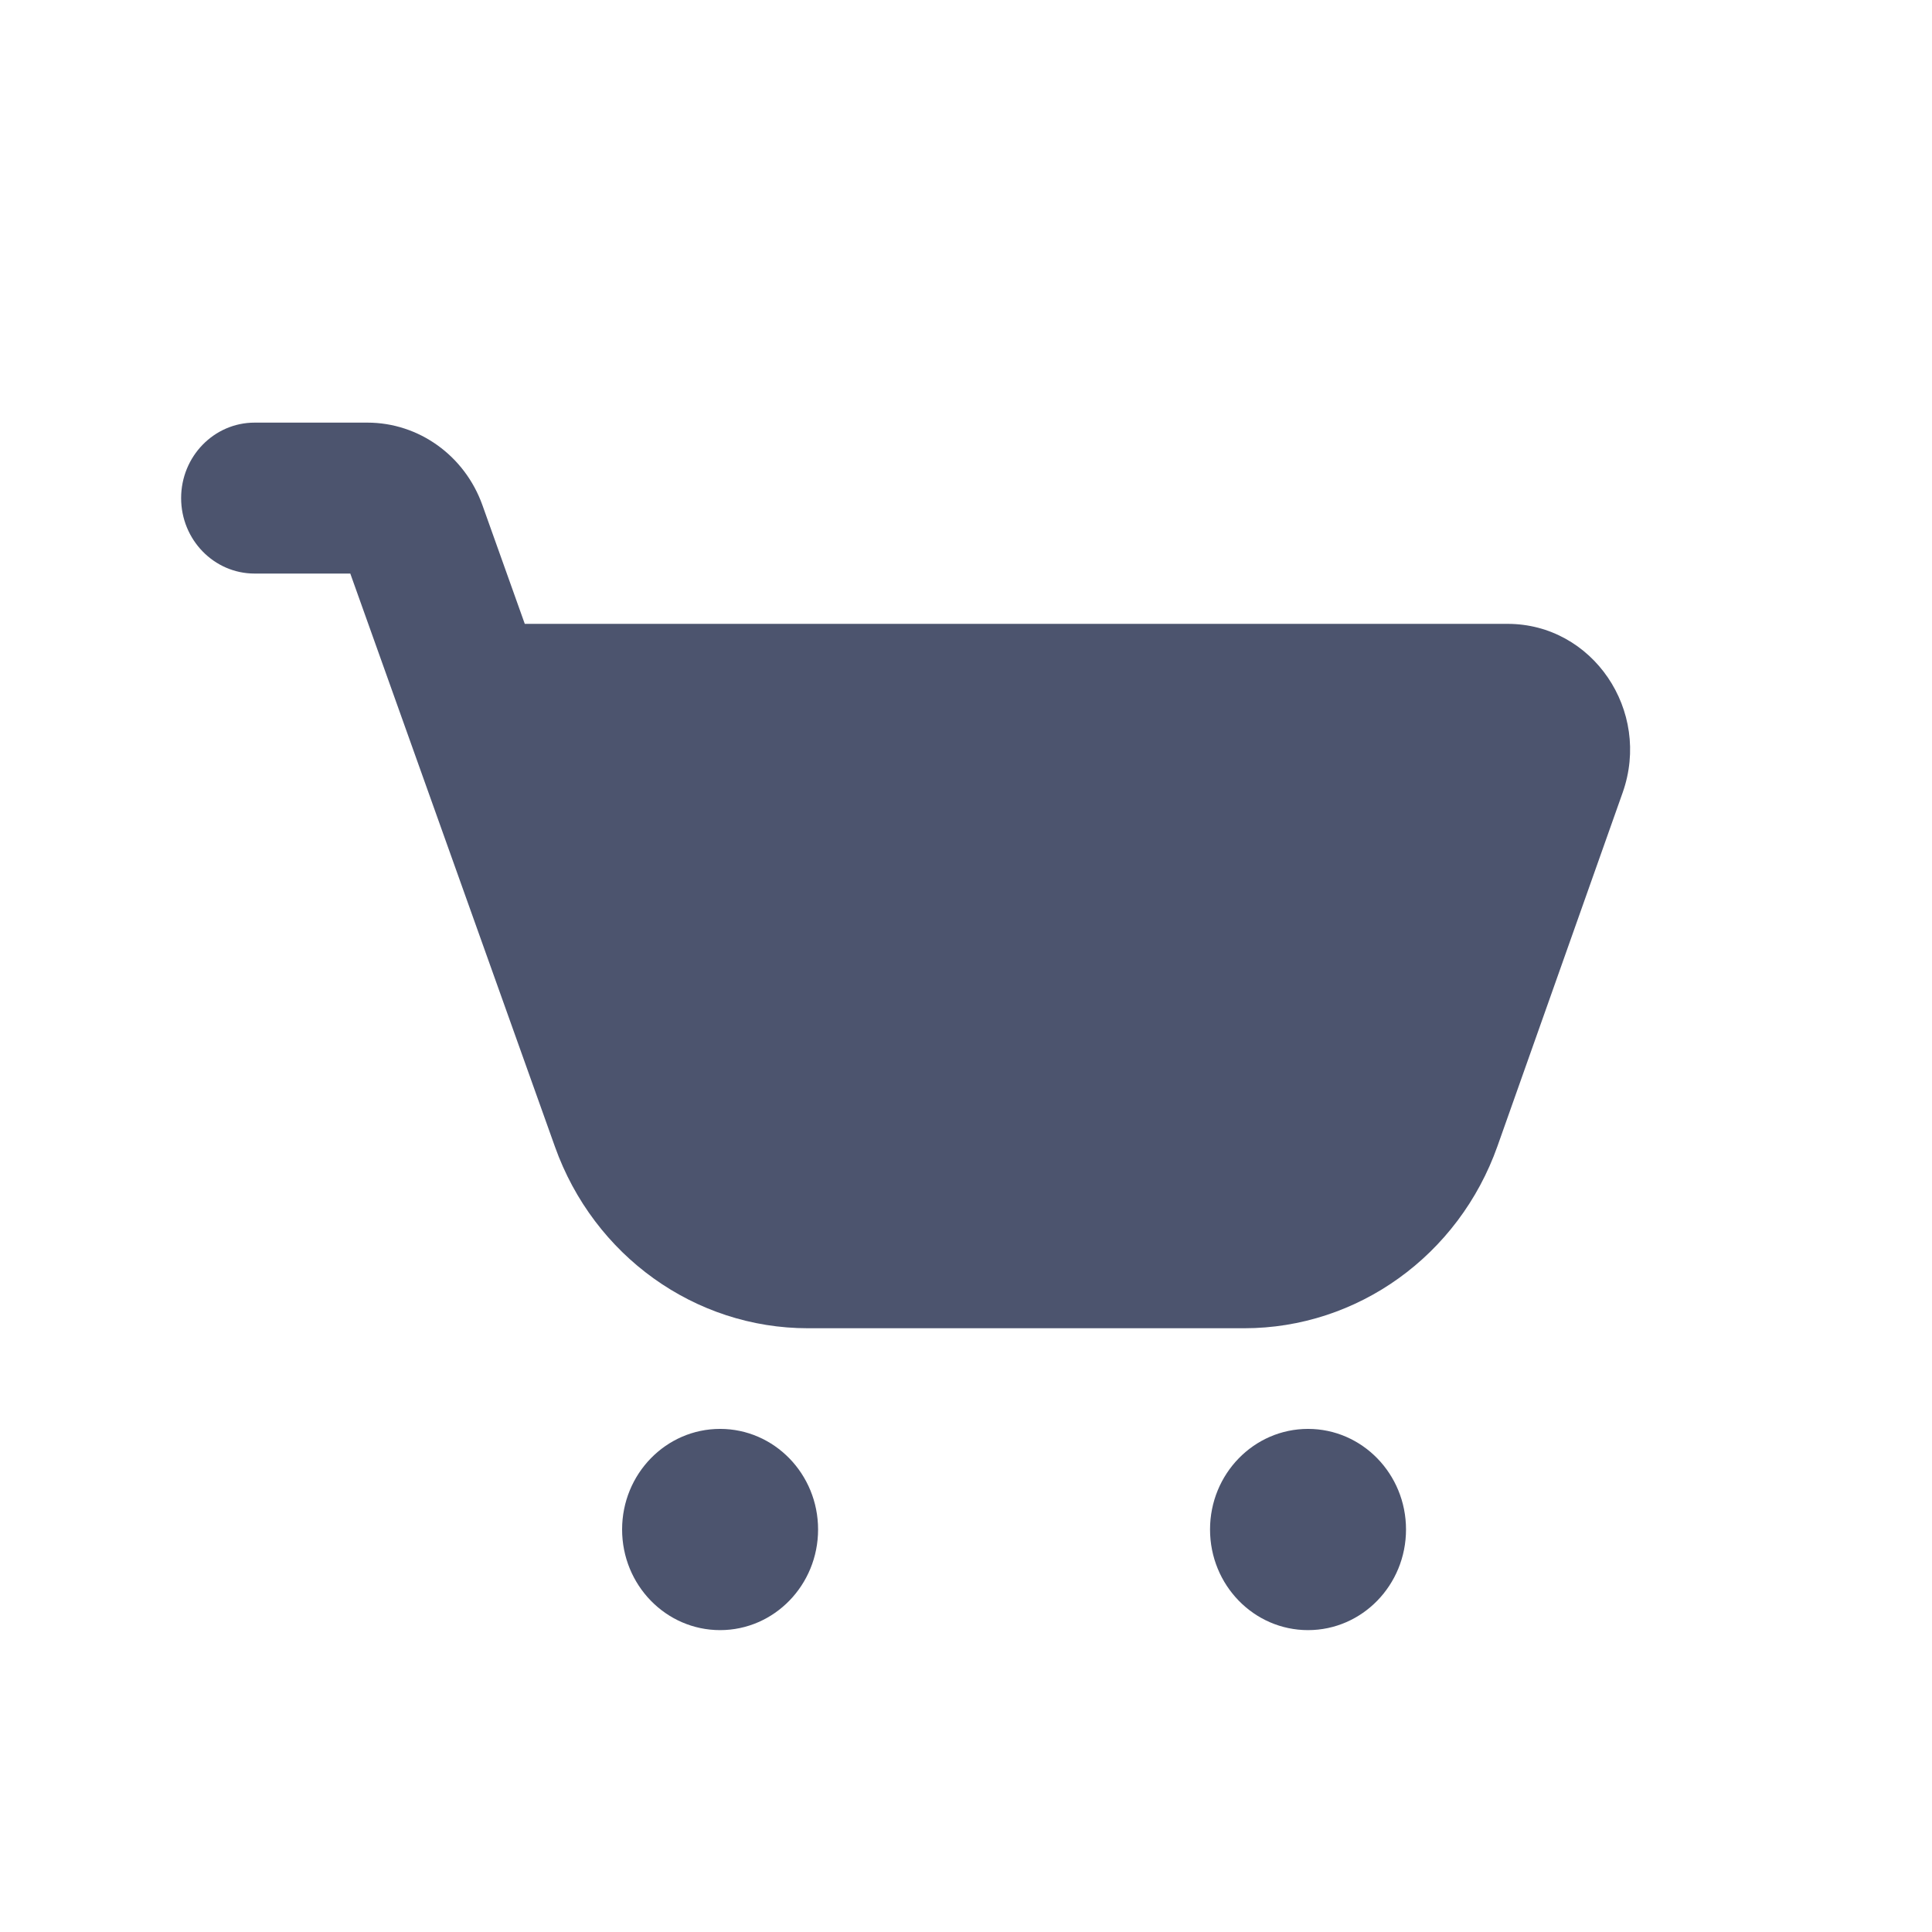 <svg width="32" height="32" viewBox="0 0 32 32" fill="none" xmlns="http://www.w3.org/2000/svg">
<path d="M3 8.25C3 7.56 3.545 7 4.217 7H6.085C6.936 7 7.697 7.546 7.99 8.366L8.692 10.333H24.97C26.377 10.333 27.357 11.77 26.876 13.129L24.803 18.983C24.162 20.794 22.485 22 20.608 22H13.382C11.51 22 9.836 20.8 9.192 18.994L5.802 9.5H4.217C3.545 9.5 3 8.94 3 8.25Z" fill="#4C546E"/>
<path d="M10.304 25.333C10.304 24.413 11.03 23.667 11.927 23.667C12.823 23.667 13.55 24.413 13.55 25.333C13.55 26.254 12.823 27 11.927 27C11.03 27 10.304 26.254 10.304 25.333Z" fill="#4C546E"/>
<path d="M20.042 25.333C20.042 24.413 20.768 23.667 21.665 23.667C22.561 23.667 23.288 24.413 23.288 25.333C23.288 26.254 22.561 27 21.665 27C20.768 27 20.042 26.254 20.042 25.333Z" fill="#4C546E"/>
</svg>
